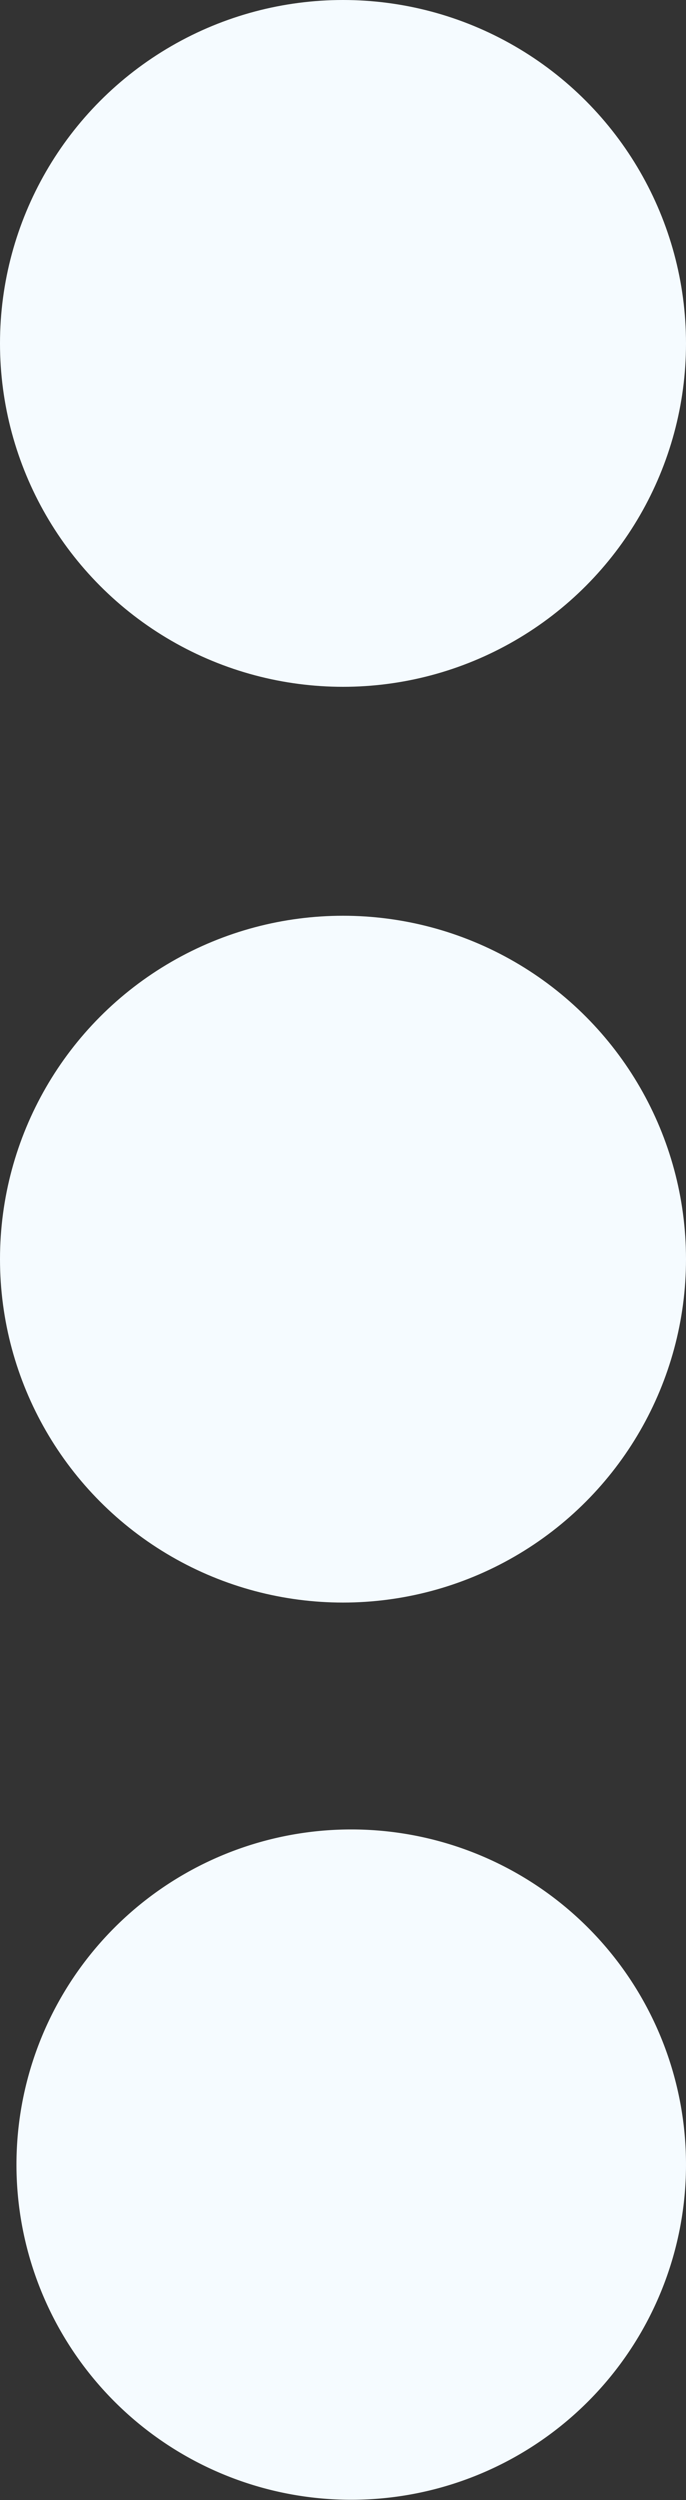<svg xmlns="http://www.w3.org/2000/svg" width="3" height="10.92" viewBox="0 0 3 10.92">
  <rect x="0" y="0" width="3" height="10.92" fill="#333333" stroke="none"/>
  <defs>
    <style>
      .cls-1 {
        fill: #f5fbff;
      }
    </style>
  </defs>
  <g id="option" transform="translate(0.072 0.675)">
    <circle id="Ellipse_23" data-name="Ellipse 23" class="cls-1" cx="1.5" cy="1.5" r="1.5" transform="translate(-0.072 -0.675)"/>
    <circle id="Ellipse_24" data-name="Ellipse 24" class="cls-1" cx="1.5" cy="1.5" r="1.5" transform="translate(-0.072 3.325)"/>
    <g id="Groupe_70" data-name="Groupe 70" transform="translate(0 7.316)">
      <path id="Tracé_121" data-name="Tracé 121" class="cls-1" d="M1.464,0A1.464,1.464,0,1,1,0,1.464,1.464,1.464,0,0,1,1.464,0Z"/>
    </g>
  </g>
</svg>
